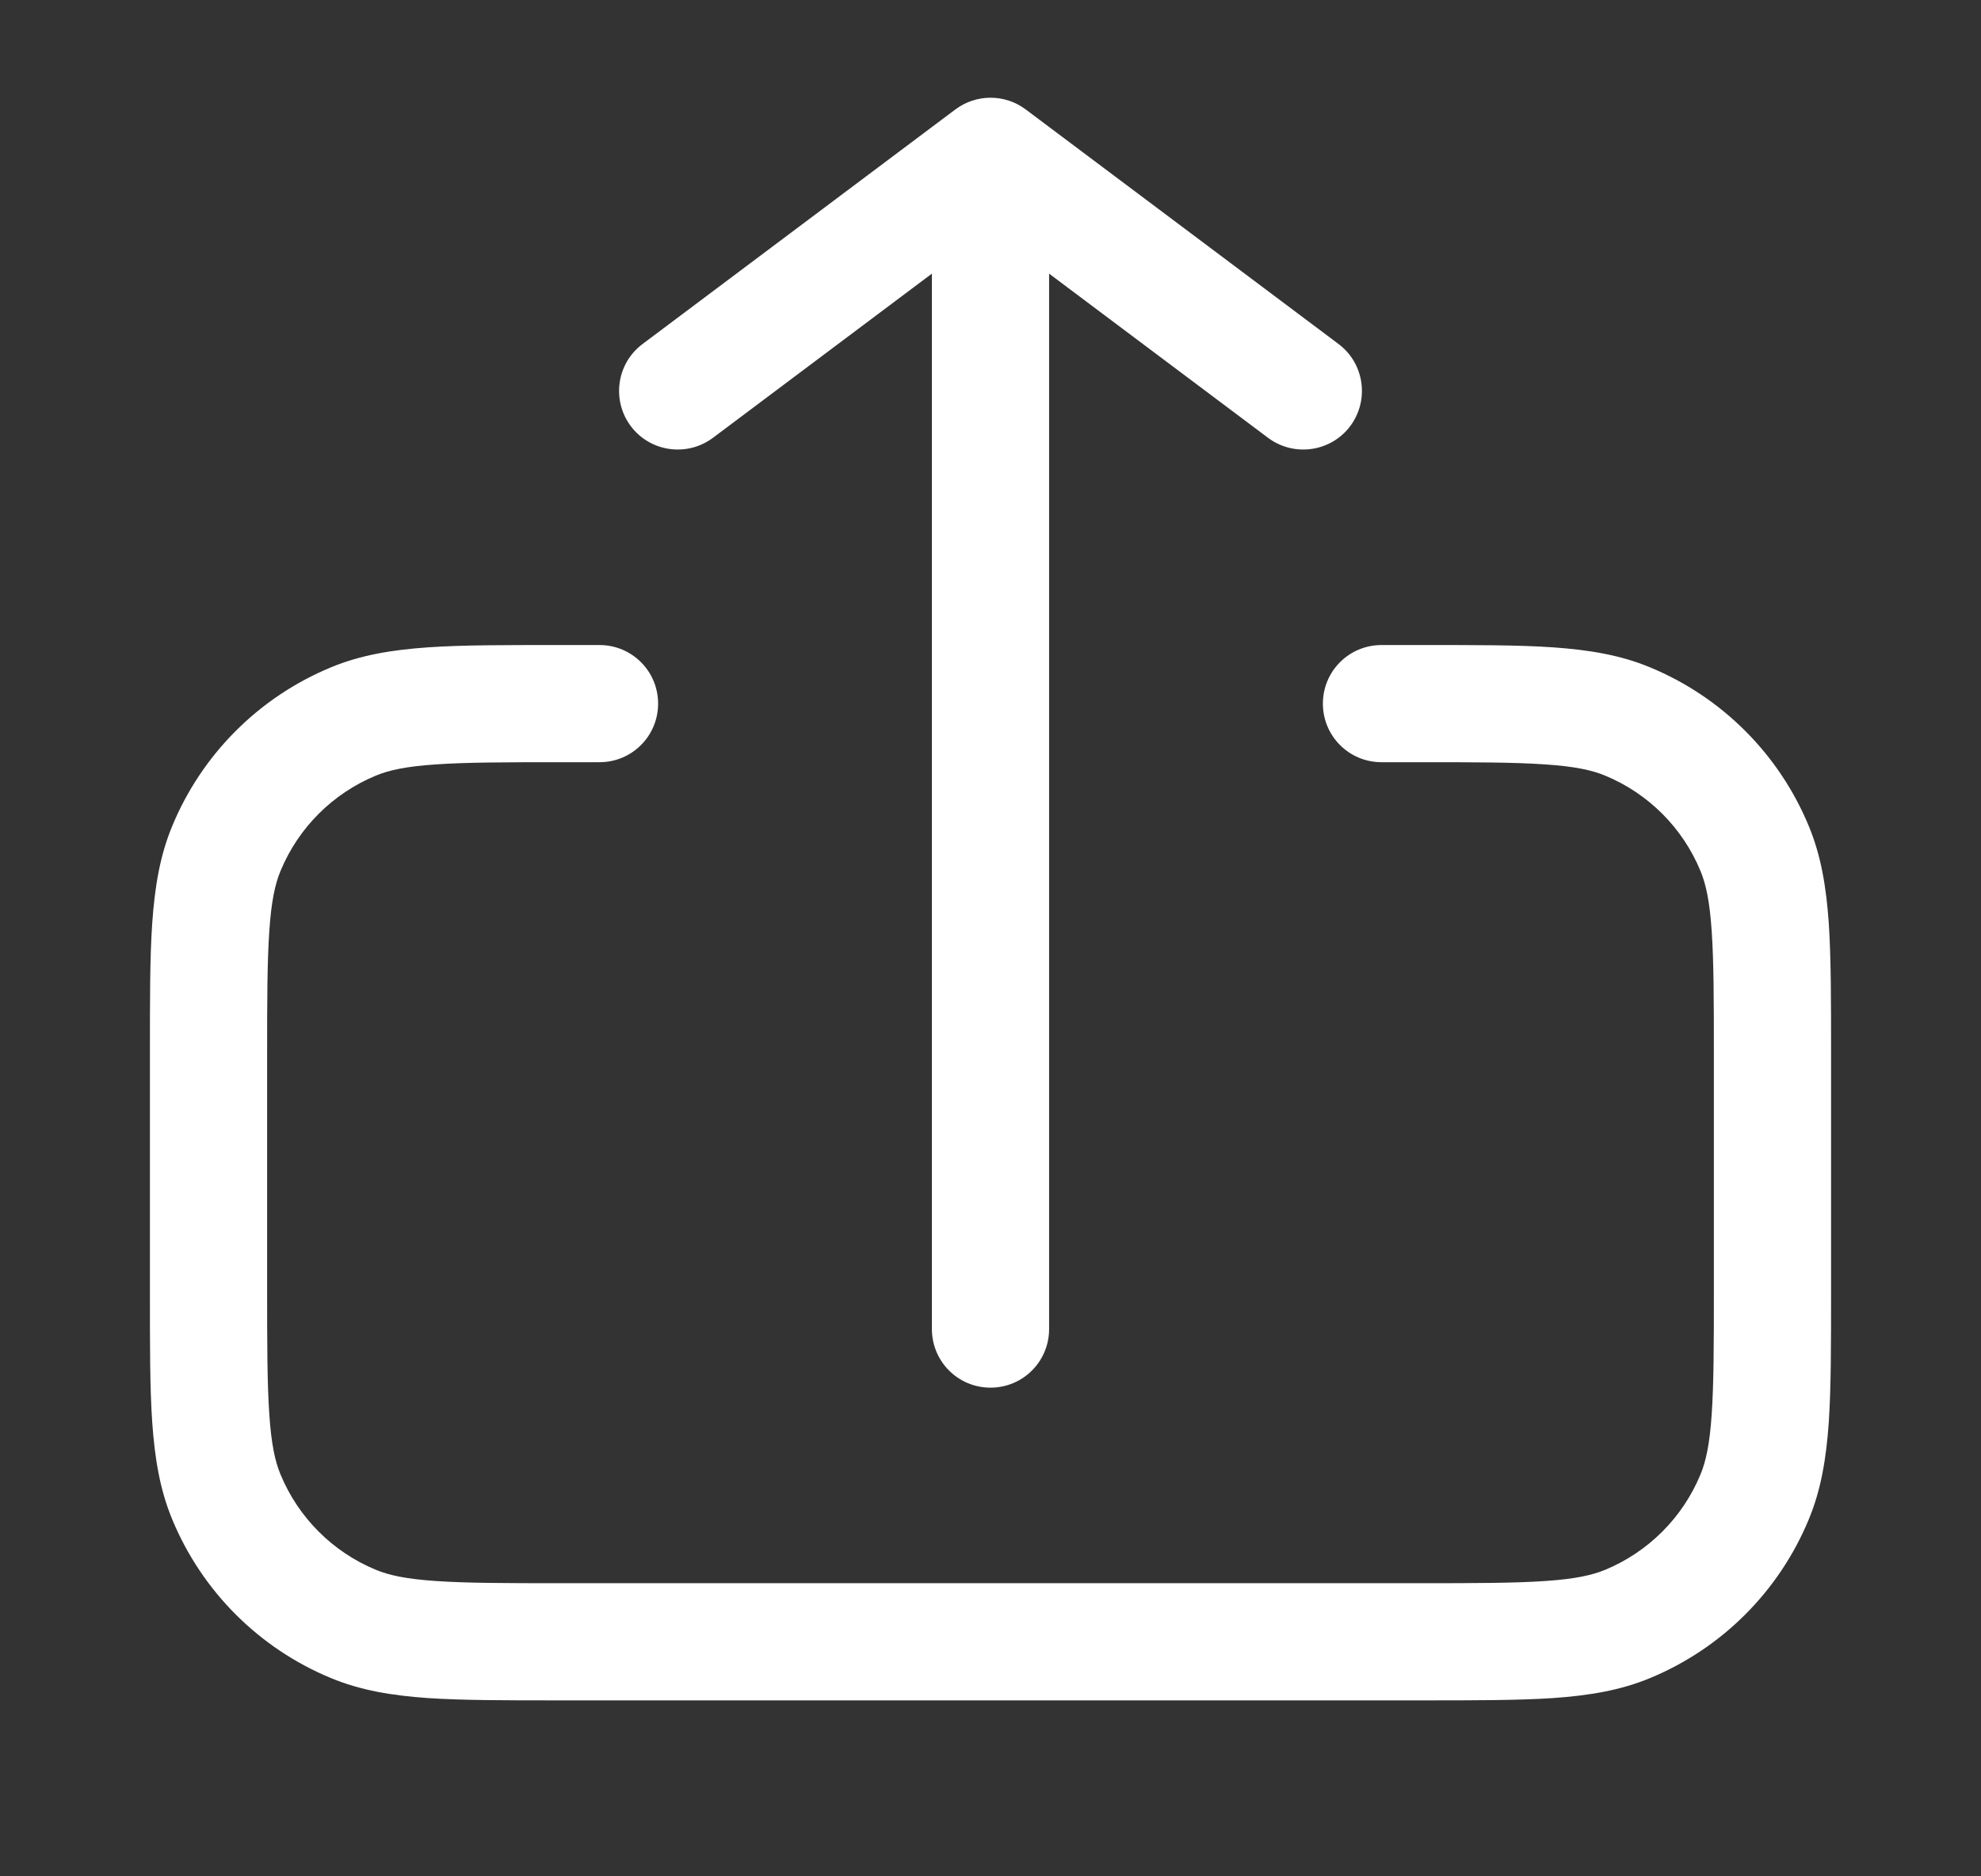 <svg width="19" height="18" viewBox="0 0 19 18" fill="none" xmlns="http://www.w3.org/2000/svg">
<rect x="0" y="0" width="19" height="18" fill="#333333" stroke="none"/>
<path d="M9.838 1.05C9.638 0.9 9.363 0.9 9.163 1.05L6.163 3.3C5.914 3.486 5.864 3.839 6.05 4.088C6.236 4.336 6.589 4.386 6.838 4.2L8.938 2.625V12.75C8.938 13.061 9.189 13.312 9.5 13.312C9.811 13.312 10.062 13.061 10.062 12.75V2.625L12.162 4.2C12.411 4.386 12.764 4.336 12.95 4.088C13.136 3.839 13.086 3.486 12.838 3.3L9.838 1.05Z" fill="white"/>
<path d="M5.75 6.188L5.355 6.188C4.848 6.188 4.439 6.187 4.106 6.21C3.763 6.234 3.46 6.283 3.174 6.402C2.485 6.687 1.937 7.235 1.652 7.924C1.533 8.21 1.484 8.513 1.46 8.856C1.437 9.189 1.438 9.598 1.438 10.105V12.395C1.438 12.902 1.437 13.311 1.46 13.644C1.484 13.987 1.533 14.29 1.652 14.576C1.937 15.265 2.485 15.813 3.174 16.098C3.46 16.217 3.763 16.266 4.106 16.29C4.439 16.312 4.848 16.312 5.355 16.312H13.645C14.152 16.312 14.561 16.312 14.894 16.29C15.237 16.266 15.54 16.217 15.826 16.098C16.515 15.813 17.063 15.265 17.348 14.576C17.467 14.29 17.516 13.987 17.54 13.644C17.562 13.311 17.562 12.902 17.562 12.395V10.105C17.562 9.598 17.562 9.189 17.54 8.856C17.516 8.513 17.467 8.21 17.348 7.924C17.063 7.235 16.515 6.687 15.826 6.402C15.54 6.283 15.237 6.234 14.894 6.21C14.561 6.187 14.152 6.188 13.645 6.188L13.25 6.188C12.939 6.188 12.688 6.439 12.688 6.75C12.688 7.061 12.939 7.312 13.25 7.312H13.625C14.157 7.312 14.528 7.313 14.818 7.333C15.103 7.352 15.269 7.388 15.396 7.441C15.809 7.612 16.138 7.941 16.309 8.354C16.362 8.481 16.398 8.647 16.417 8.932C16.437 9.222 16.438 9.593 16.438 10.125V12.375C16.438 12.907 16.437 13.278 16.417 13.568C16.398 13.853 16.362 14.019 16.309 14.146C16.138 14.559 15.809 14.888 15.396 15.059C15.269 15.112 15.103 15.148 14.818 15.167C14.528 15.187 14.157 15.188 13.625 15.188H5.375C4.843 15.188 4.472 15.187 4.182 15.167C3.897 15.148 3.731 15.112 3.604 15.059C3.191 14.888 2.862 14.559 2.691 14.146C2.638 14.019 2.602 13.853 2.583 13.568C2.563 13.278 2.562 12.907 2.562 12.375V10.125C2.562 9.593 2.563 9.222 2.583 8.932C2.602 8.647 2.638 8.481 2.691 8.354C2.862 7.941 3.191 7.612 3.604 7.441C3.731 7.388 3.897 7.352 4.182 7.333C4.472 7.313 4.843 7.312 5.375 7.312H5.75C6.061 7.312 6.312 7.061 6.312 6.75C6.312 6.439 6.061 6.188 5.75 6.188Z" fill="white"/>
</svg>
